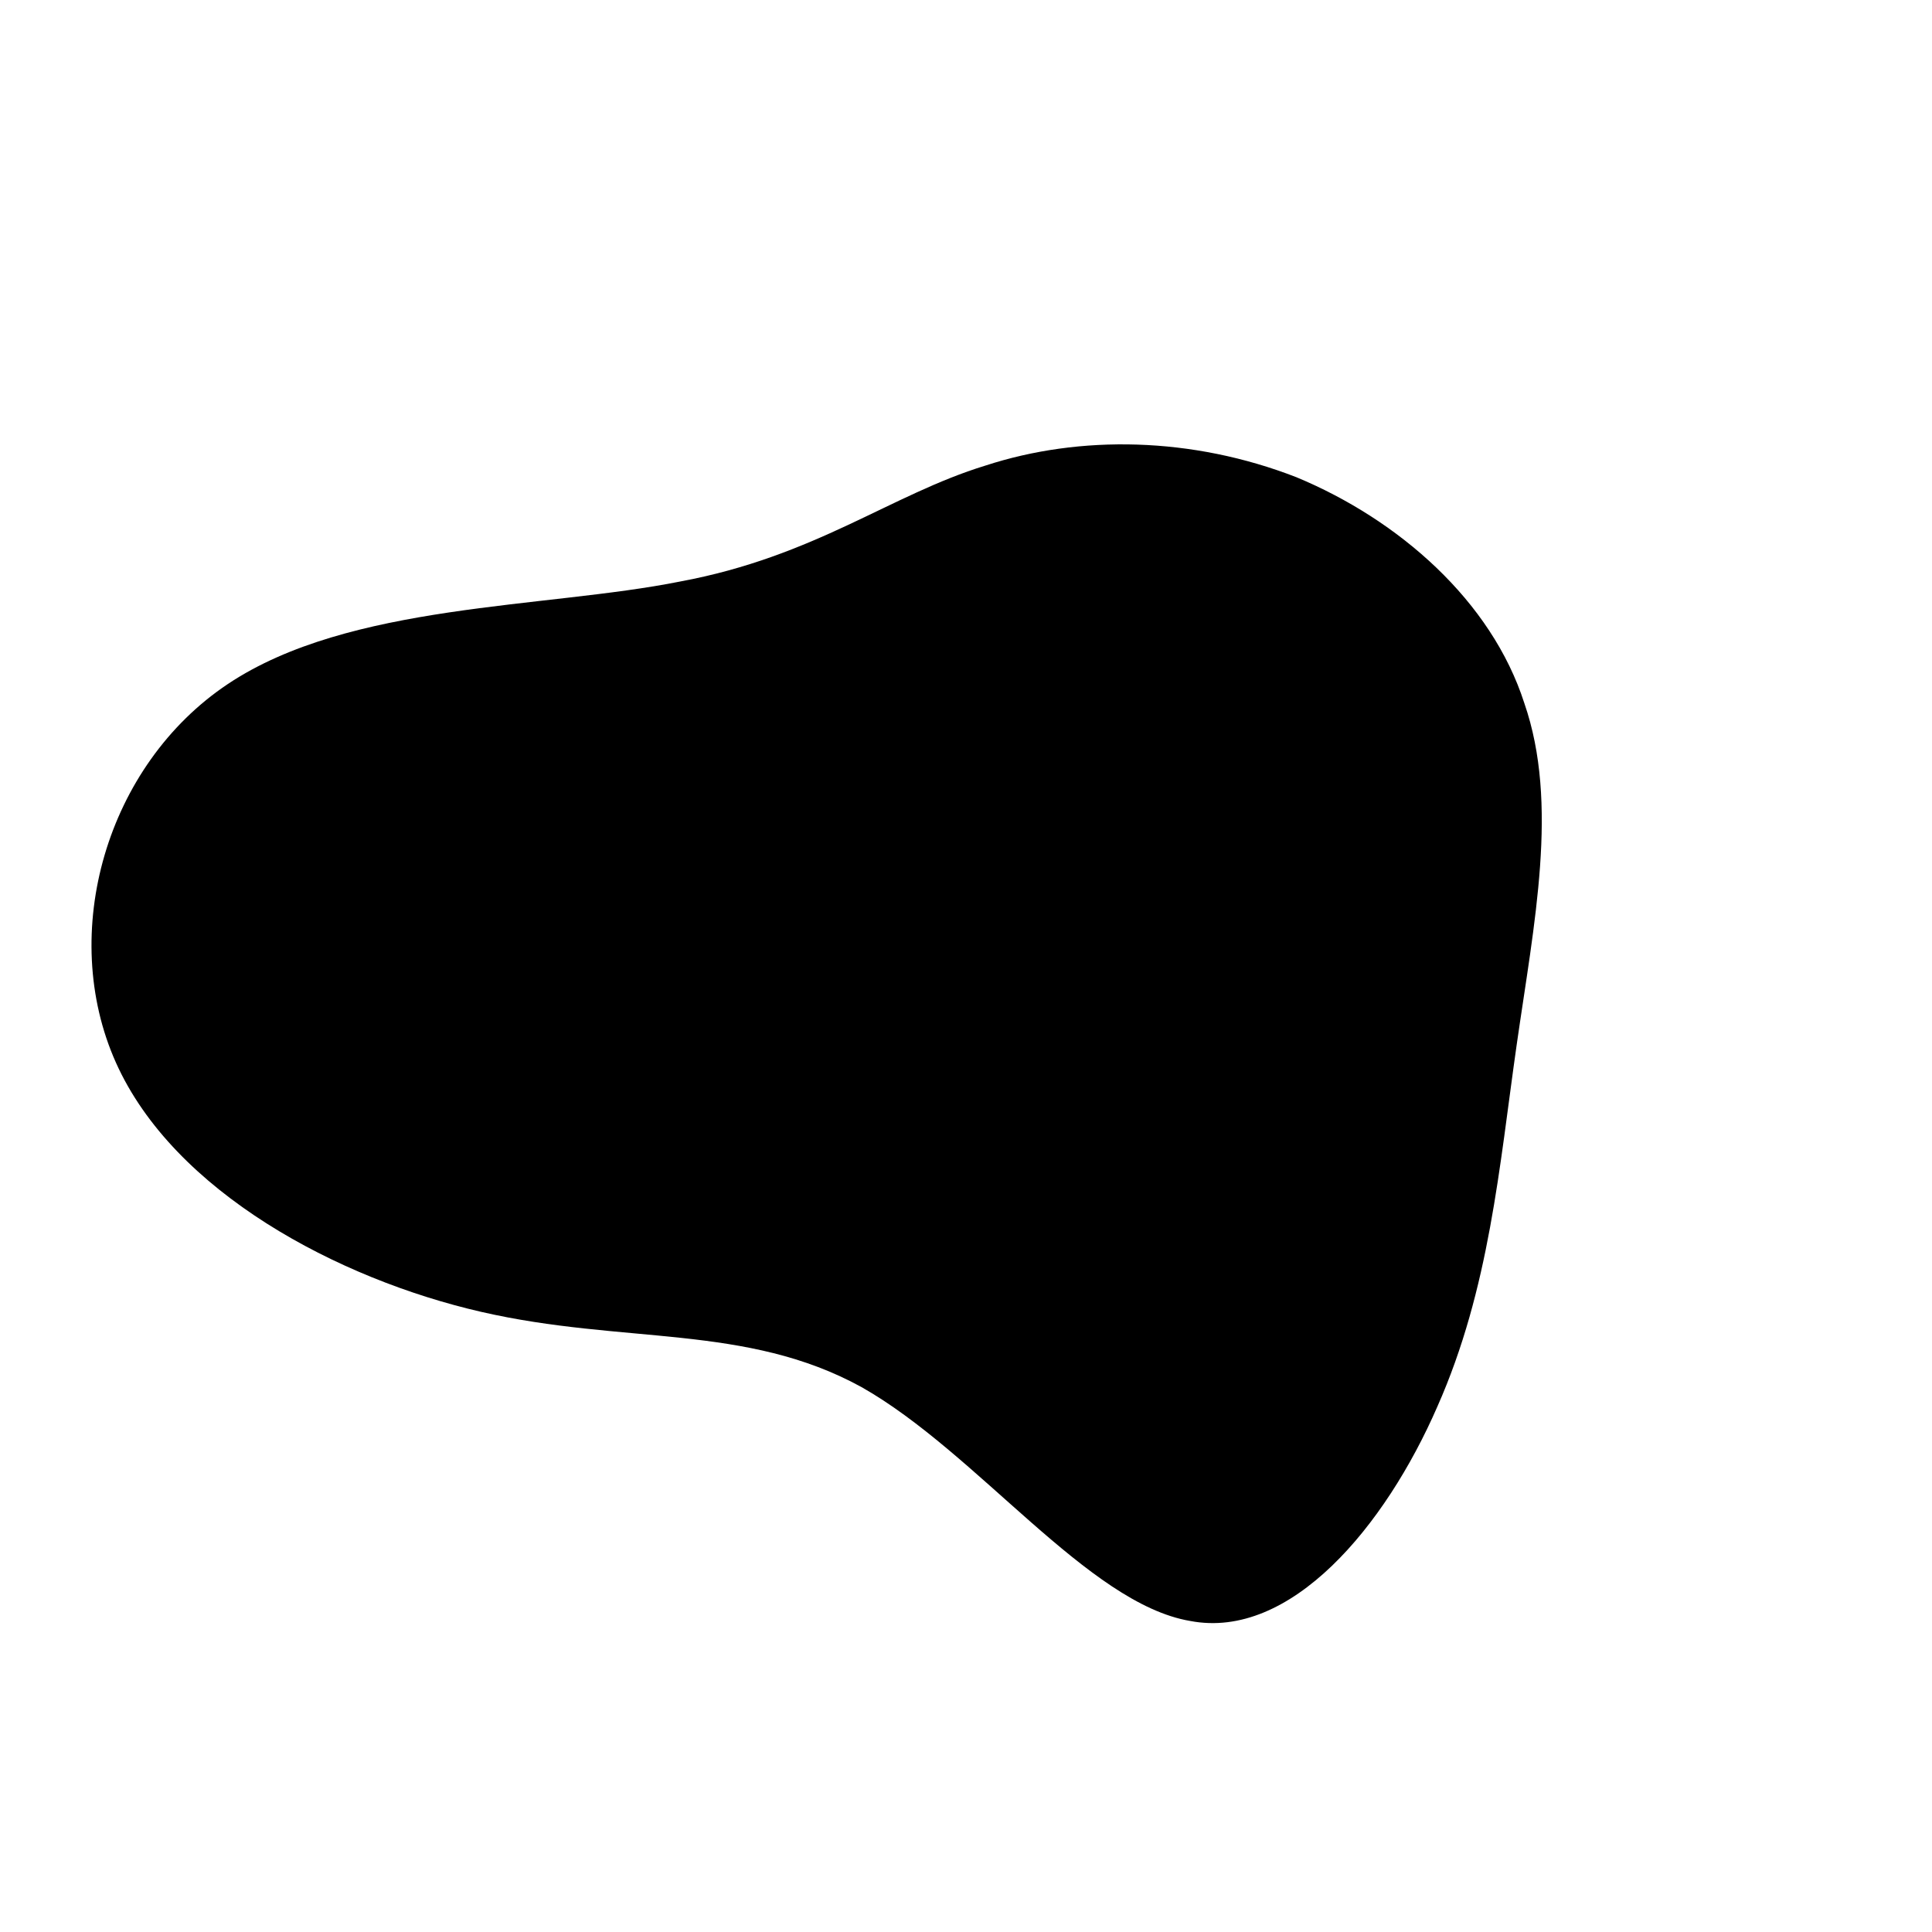 <svg viewBox="0 0 100 100" xmlns="http://www.w3.org/2000/svg" version="1.1"><path d="M17.1,-25.3C22.4,-23.1,27.2,-18.9,28.9,-13.6C30.7,-8.4,29.4,-2.2,28.5,4.1C27.6,10.4,27.1,16.7,24.4,22.8C21.7,29,16.8,34.9,11.6,33.9C6.3,33,0.6,25.2,-5.4,21.8C-11.4,18.5,-17.7,19.6,-25.1,17.9C-32.5,16.2,-41,11.7,-44,5C-47,-1.7,-44.5,-10.4,-38.2,-14.6C-31.9,-18.8,-21.8,-18.5,-14.8,-19.9C-7.8,-21.2,-3.9,-24.4,1,-25.9C5.9,-27.5,11.7,-27.4,17.1,-25.3Z" width="100%" height="100%" transform="translate(50 50)" style="transition: all 0.3s ease 0s;" stroke-width="0"></path></svg>
